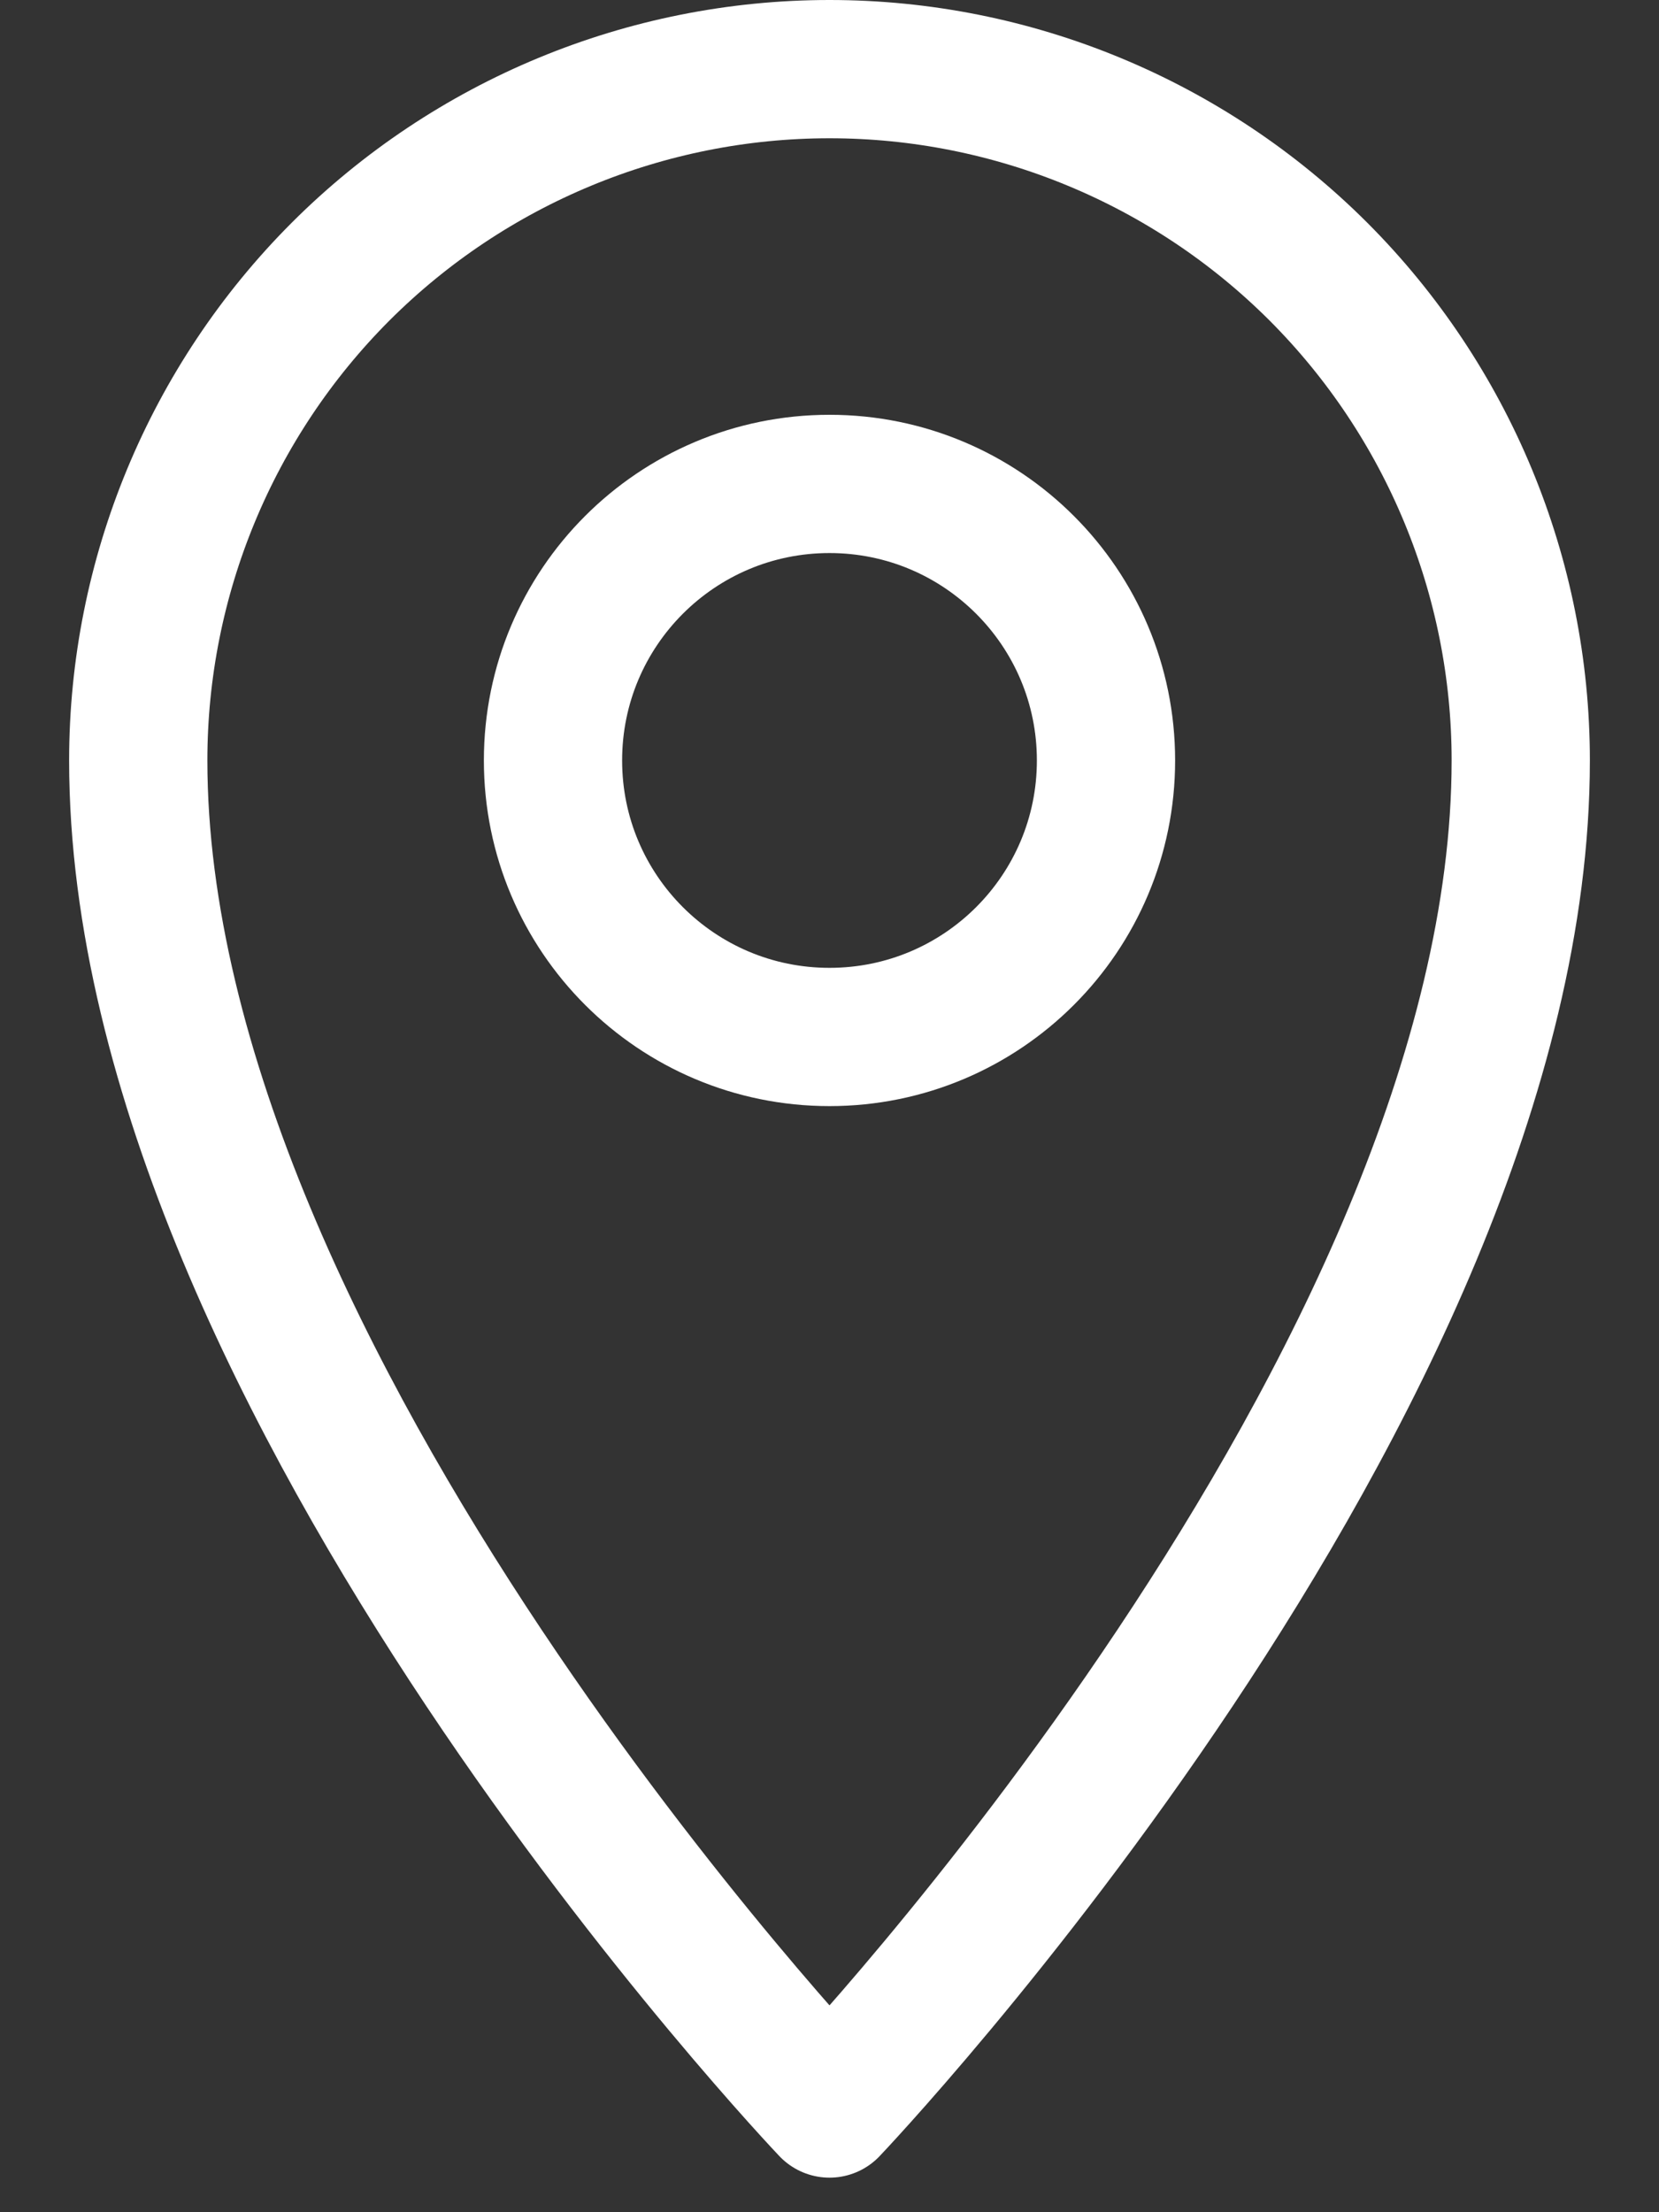 <svg width="12" height="16" viewBox="0 0 12 16" fill="none" xmlns="http://www.w3.org/2000/svg">
<rect x="0" y="0" width="12" height="16" fill="#333333" stroke="none"/>
<path d="M6 0.5C4.674 0.5 3.402 1.027 2.464 1.964C1.527 2.902 1 4.174 1 5.5C1 10 6 15.25 6 15.25C6 15.25 11 10 11 5.5C11 4.174 10.473 2.902 9.536 1.964C8.598 1.027 7.326 0.5 6 0.5Z" stroke="white" stroke-miterlimit="10" stroke-linecap="round" stroke-linejoin="round"/>
<path d="M6 7.5C7.105 7.5 8 6.605 8 5.5C8 4.395 7.105 3.5 6 3.5C4.895 3.5 4 4.395 4 5.5C4 6.605 4.895 7.5 6 7.5Z" stroke="white" stroke-miterlimit="10" stroke-linecap="round" stroke-linejoin="round"/>
</svg>
